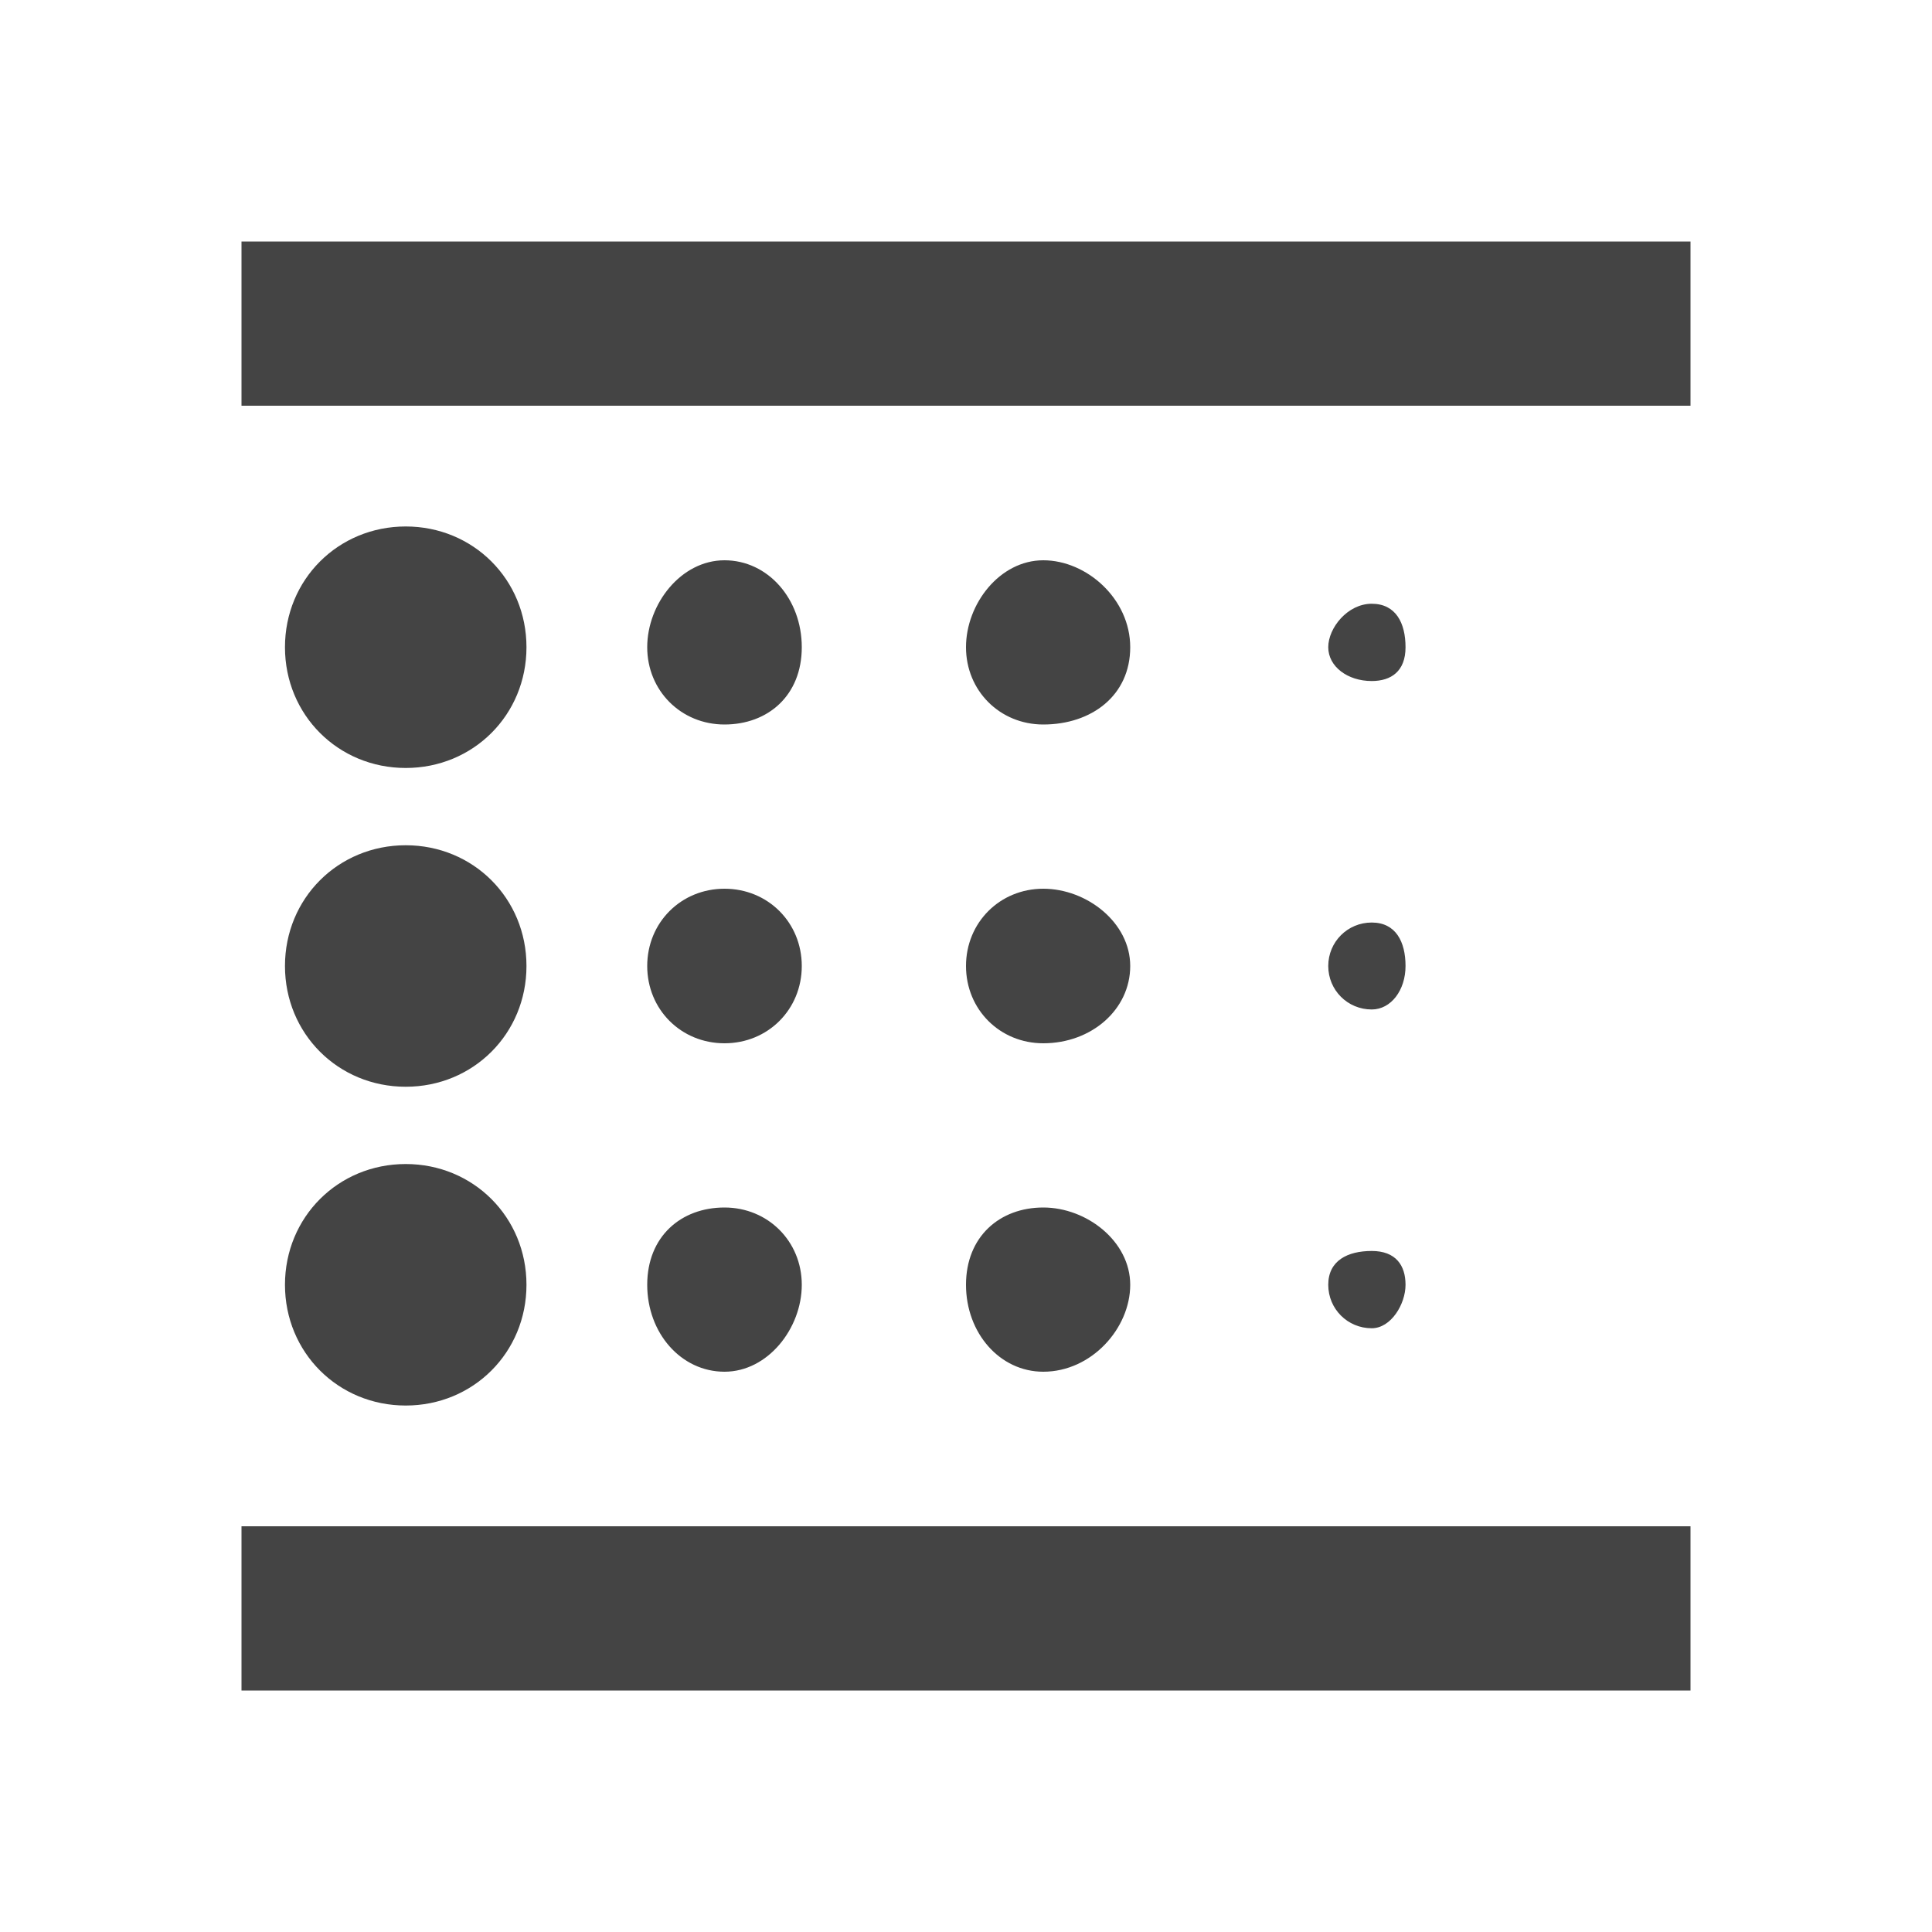 <?xml version="1.0"?><svg xmlns="http://www.w3.org/2000/svg" width="40" height="40" viewBox="0 0 40 40"><path fill="#444" d="m21.6 28.4c-0.9 0-1.6-0.8-1.6-1.8s0.7-1.6 1.6-1.6 1.8 0.7 1.8 1.6-0.8 1.8-1.8 1.8z m0-6.8c-0.9 0-1.6-0.7-1.6-1.6s0.7-1.6 1.6-1.6 1.8 0.7 1.8 1.6-0.8 1.6-1.8 1.6z m0-6.6c-0.9 0-1.6-0.7-1.6-1.6s0.7-1.8 1.6-1.8 1.8 0.8 1.8 1.8-0.8 1.6-1.8 1.6z m6.8 5.9c-0.5 0-0.9-0.4-0.9-0.9s0.4-0.9 0.9-0.9 0.7 0.4 0.7 0.9-0.3 0.9-0.7 0.9z m0-6.8c-0.5 0-0.9-0.3-0.9-0.7s0.4-0.9 0.9-0.9 0.7 0.4 0.7 0.9-0.3 0.7-0.7 0.7z m-23.4-9.1h30v3.4h-30v-3.4z m23.4 22.5c-0.5 0-0.9-0.4-0.9-0.9s0.4-0.7 0.9-0.7 0.7 0.3 0.7 0.7-0.3 0.9-0.7 0.9z m-13.4 0.9c-0.9 0-1.6-0.8-1.6-1.8s0.7-1.6 1.6-1.6 1.6 0.7 1.6 1.6-0.7 1.8-1.6 1.8z m-6.6-5.9c-1.4 0-2.5-1.1-2.5-2.5s1.1-2.5 2.5-2.5 2.5 1.1 2.5 2.5-1.1 2.5-2.5 2.5z m0-6.6c-1.4 0-2.5-1.1-2.5-2.5s1.1-2.5 2.5-2.5 2.5 1.1 2.5 2.5-1.1 2.5-2.5 2.5z m-3.4 19.1v-3.4h30v3.4h-30z m10-20c-0.9 0-1.6-0.7-1.6-1.6s0.7-1.8 1.6-1.8 1.6 0.8 1.6 1.8-0.7 1.6-1.6 1.6z m0 6.6c-0.9 0-1.6-0.7-1.6-1.6s0.7-1.6 1.6-1.6 1.6 0.7 1.6 1.6-0.7 1.6-1.6 1.6z m-6.6 7.5c-1.4 0-2.5-1.1-2.5-2.5s1.1-2.5 2.5-2.5 2.5 1.1 2.5 2.5-1.1 2.5-2.5 2.5z"></path></svg>